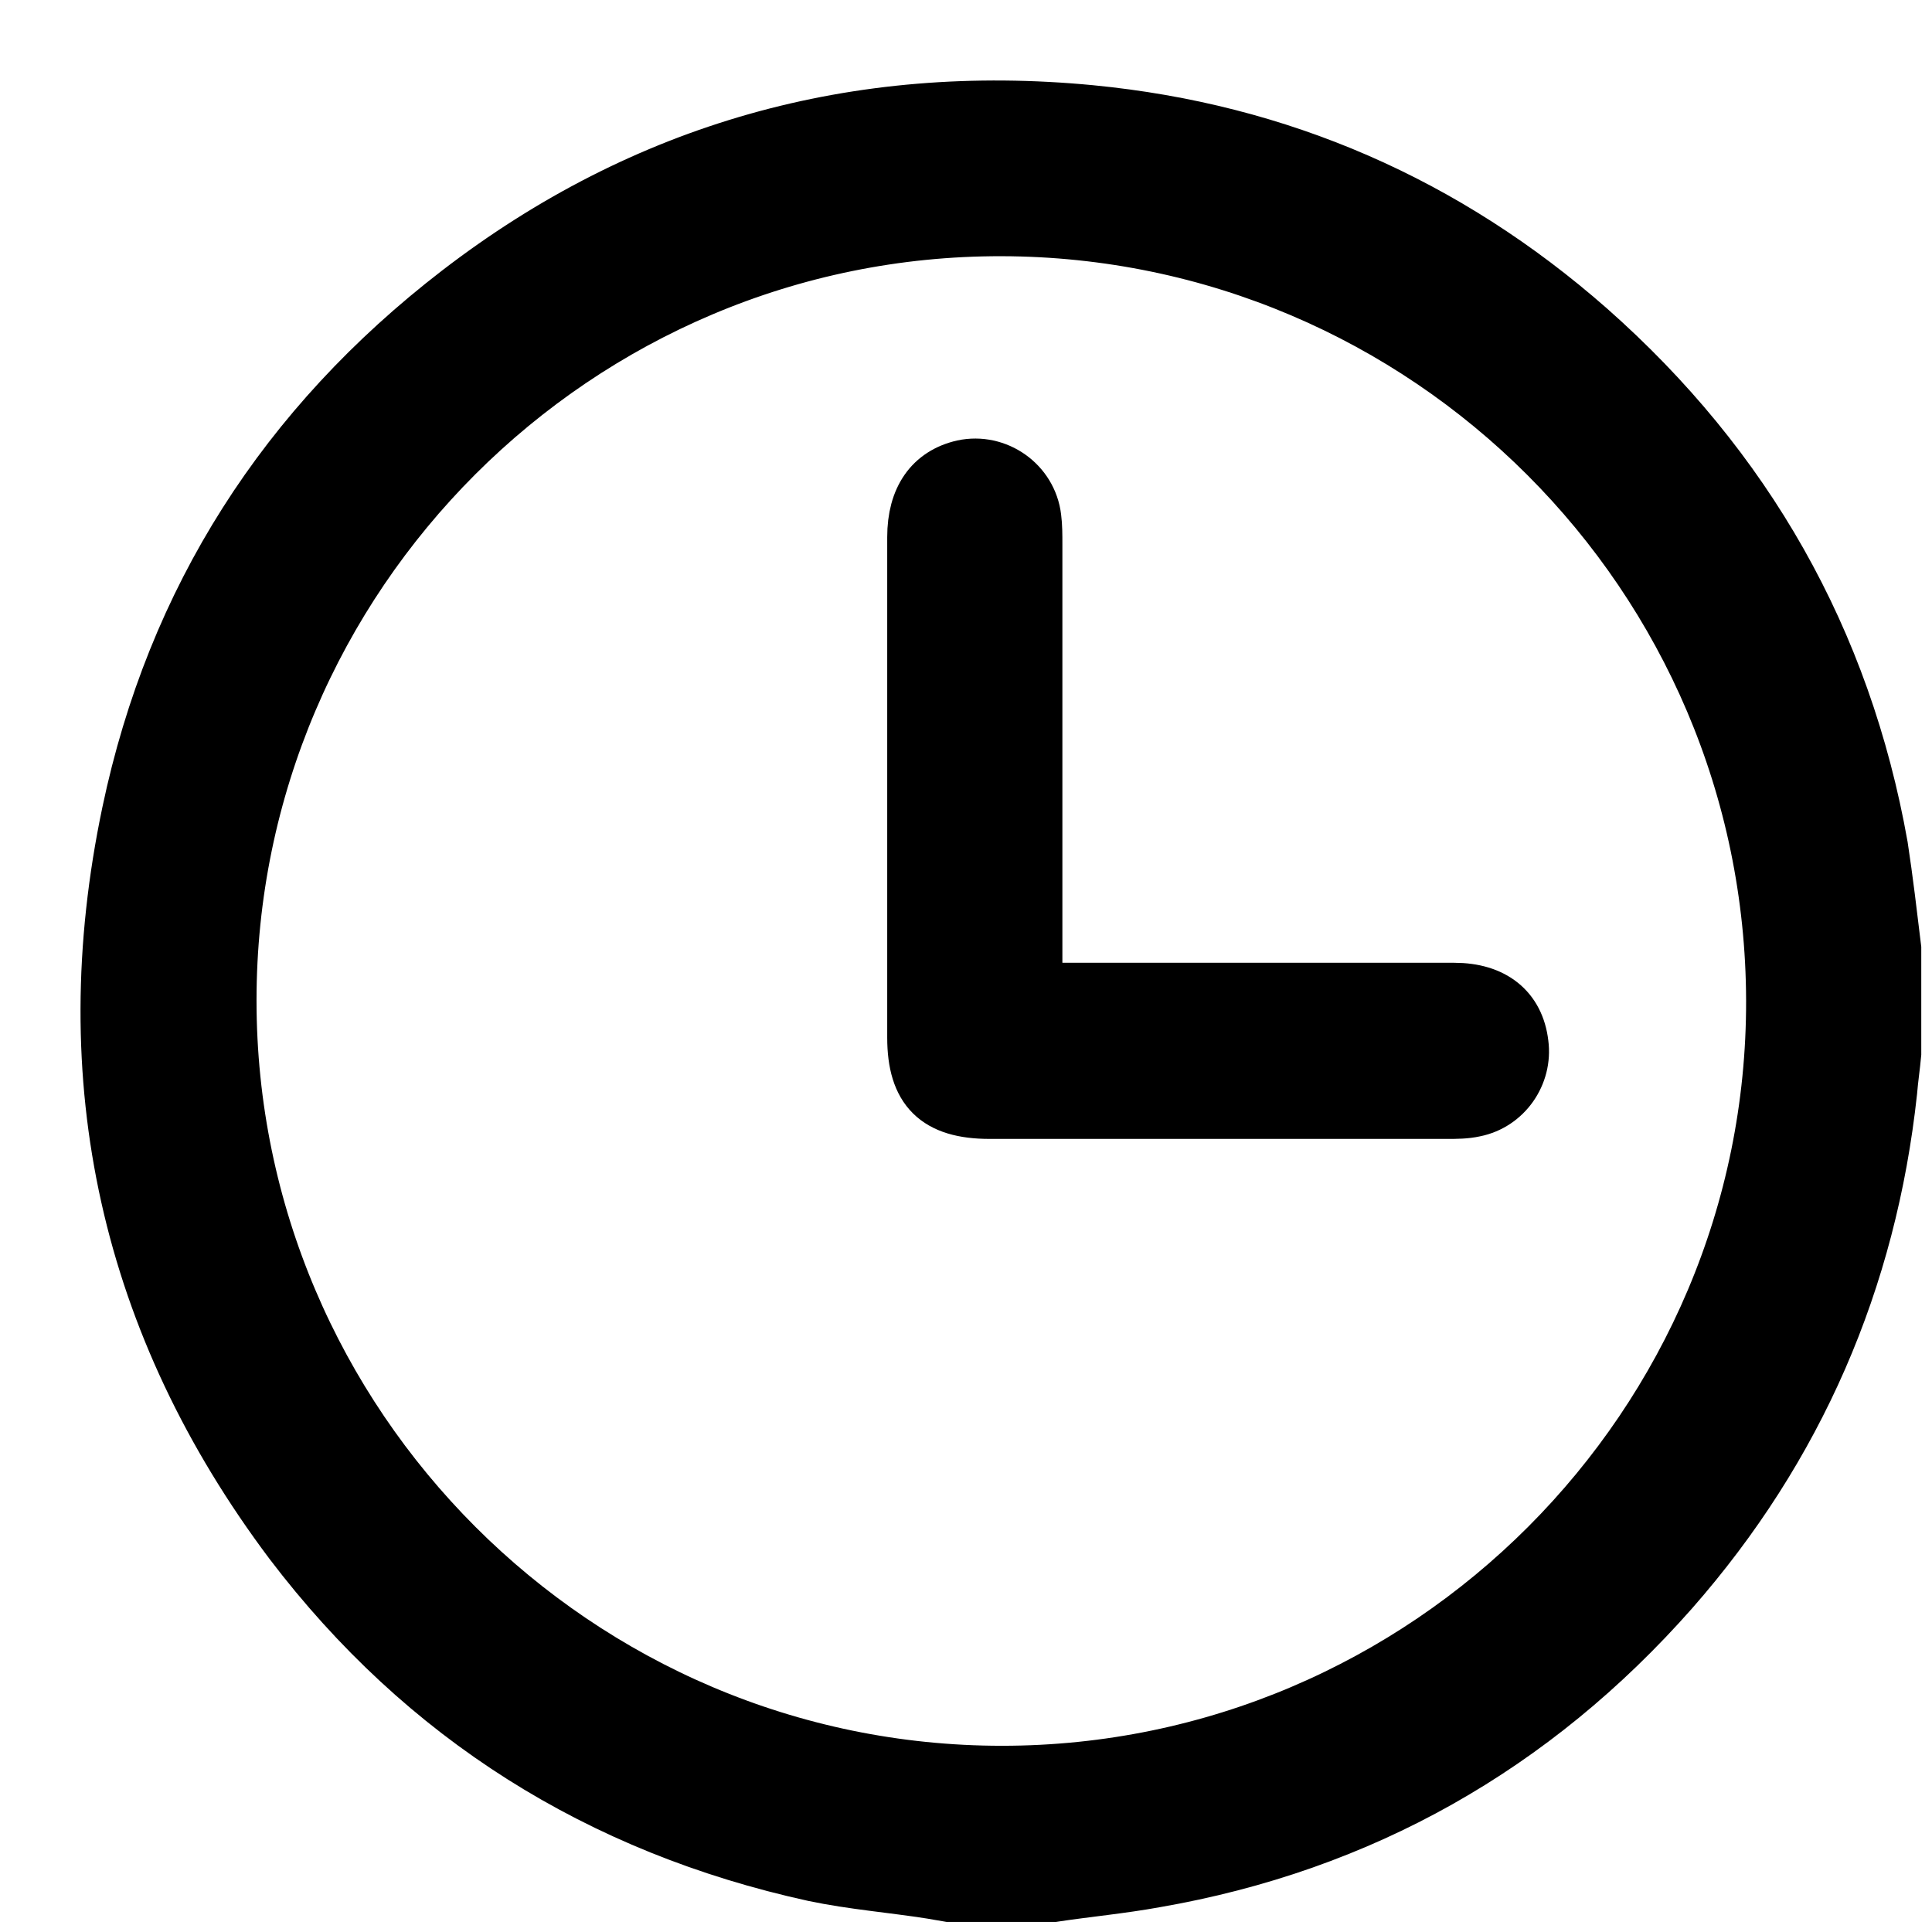 <svg width="18" height="18" viewBox="0 0 18 18" fill="none" xmlns="http://www.w3.org/2000/svg">
<path d="M17.65 8.836C17.65 9.159 17.65 9.483 17.65 9.816C17.64 9.93 17.621 10.054 17.612 10.168C17.422 11.928 16.746 13.489 15.576 14.821C14.291 16.277 12.683 17.19 10.761 17.523C10.447 17.58 10.133 17.609 9.819 17.656C9.496 17.656 9.172 17.656 8.839 17.656C8.782 17.647 8.734 17.637 8.677 17.628C8.316 17.571 7.945 17.542 7.583 17.466C5.585 17.028 3.948 16.001 2.711 14.374C1.189 12.347 0.675 10.063 1.199 7.57C1.617 5.582 2.654 3.964 4.272 2.718C6.004 1.386 7.983 0.834 10.162 1.043C11.922 1.214 13.473 1.89 14.805 3.06C16.27 4.354 17.184 5.962 17.526 7.884C17.574 8.198 17.612 8.522 17.65 8.836ZM9.334 16.515C13.292 16.515 16.527 13.279 16.518 9.321C16.508 5.363 13.292 2.147 9.334 2.137C5.376 2.128 2.14 5.363 2.14 9.321C2.14 13.279 5.376 16.515 9.334 16.515Z" fill="black" stroke="black" stroke-width="0.5"/>
<path d="M9.667 9.22C9.753 9.22 9.819 9.22 9.876 9.22C11.104 9.22 12.322 9.22 13.549 9.22C13.911 9.22 14.139 9.4 14.177 9.724C14.215 10.009 14.025 10.285 13.739 10.342C13.654 10.361 13.568 10.361 13.482 10.361C12.065 10.361 10.647 10.361 9.22 10.361C8.725 10.361 8.516 10.152 8.516 9.667C8.516 8.116 8.516 6.555 8.516 5.004C8.516 4.643 8.677 4.415 8.972 4.348C9.286 4.281 9.6 4.5 9.638 4.824C9.648 4.9 9.648 4.985 9.648 5.071C9.648 6.384 9.648 7.697 9.648 9.001C9.667 9.058 9.667 9.124 9.667 9.22Z" fill="black" stroke="black" stroke-width="0.5"/>
</svg>
